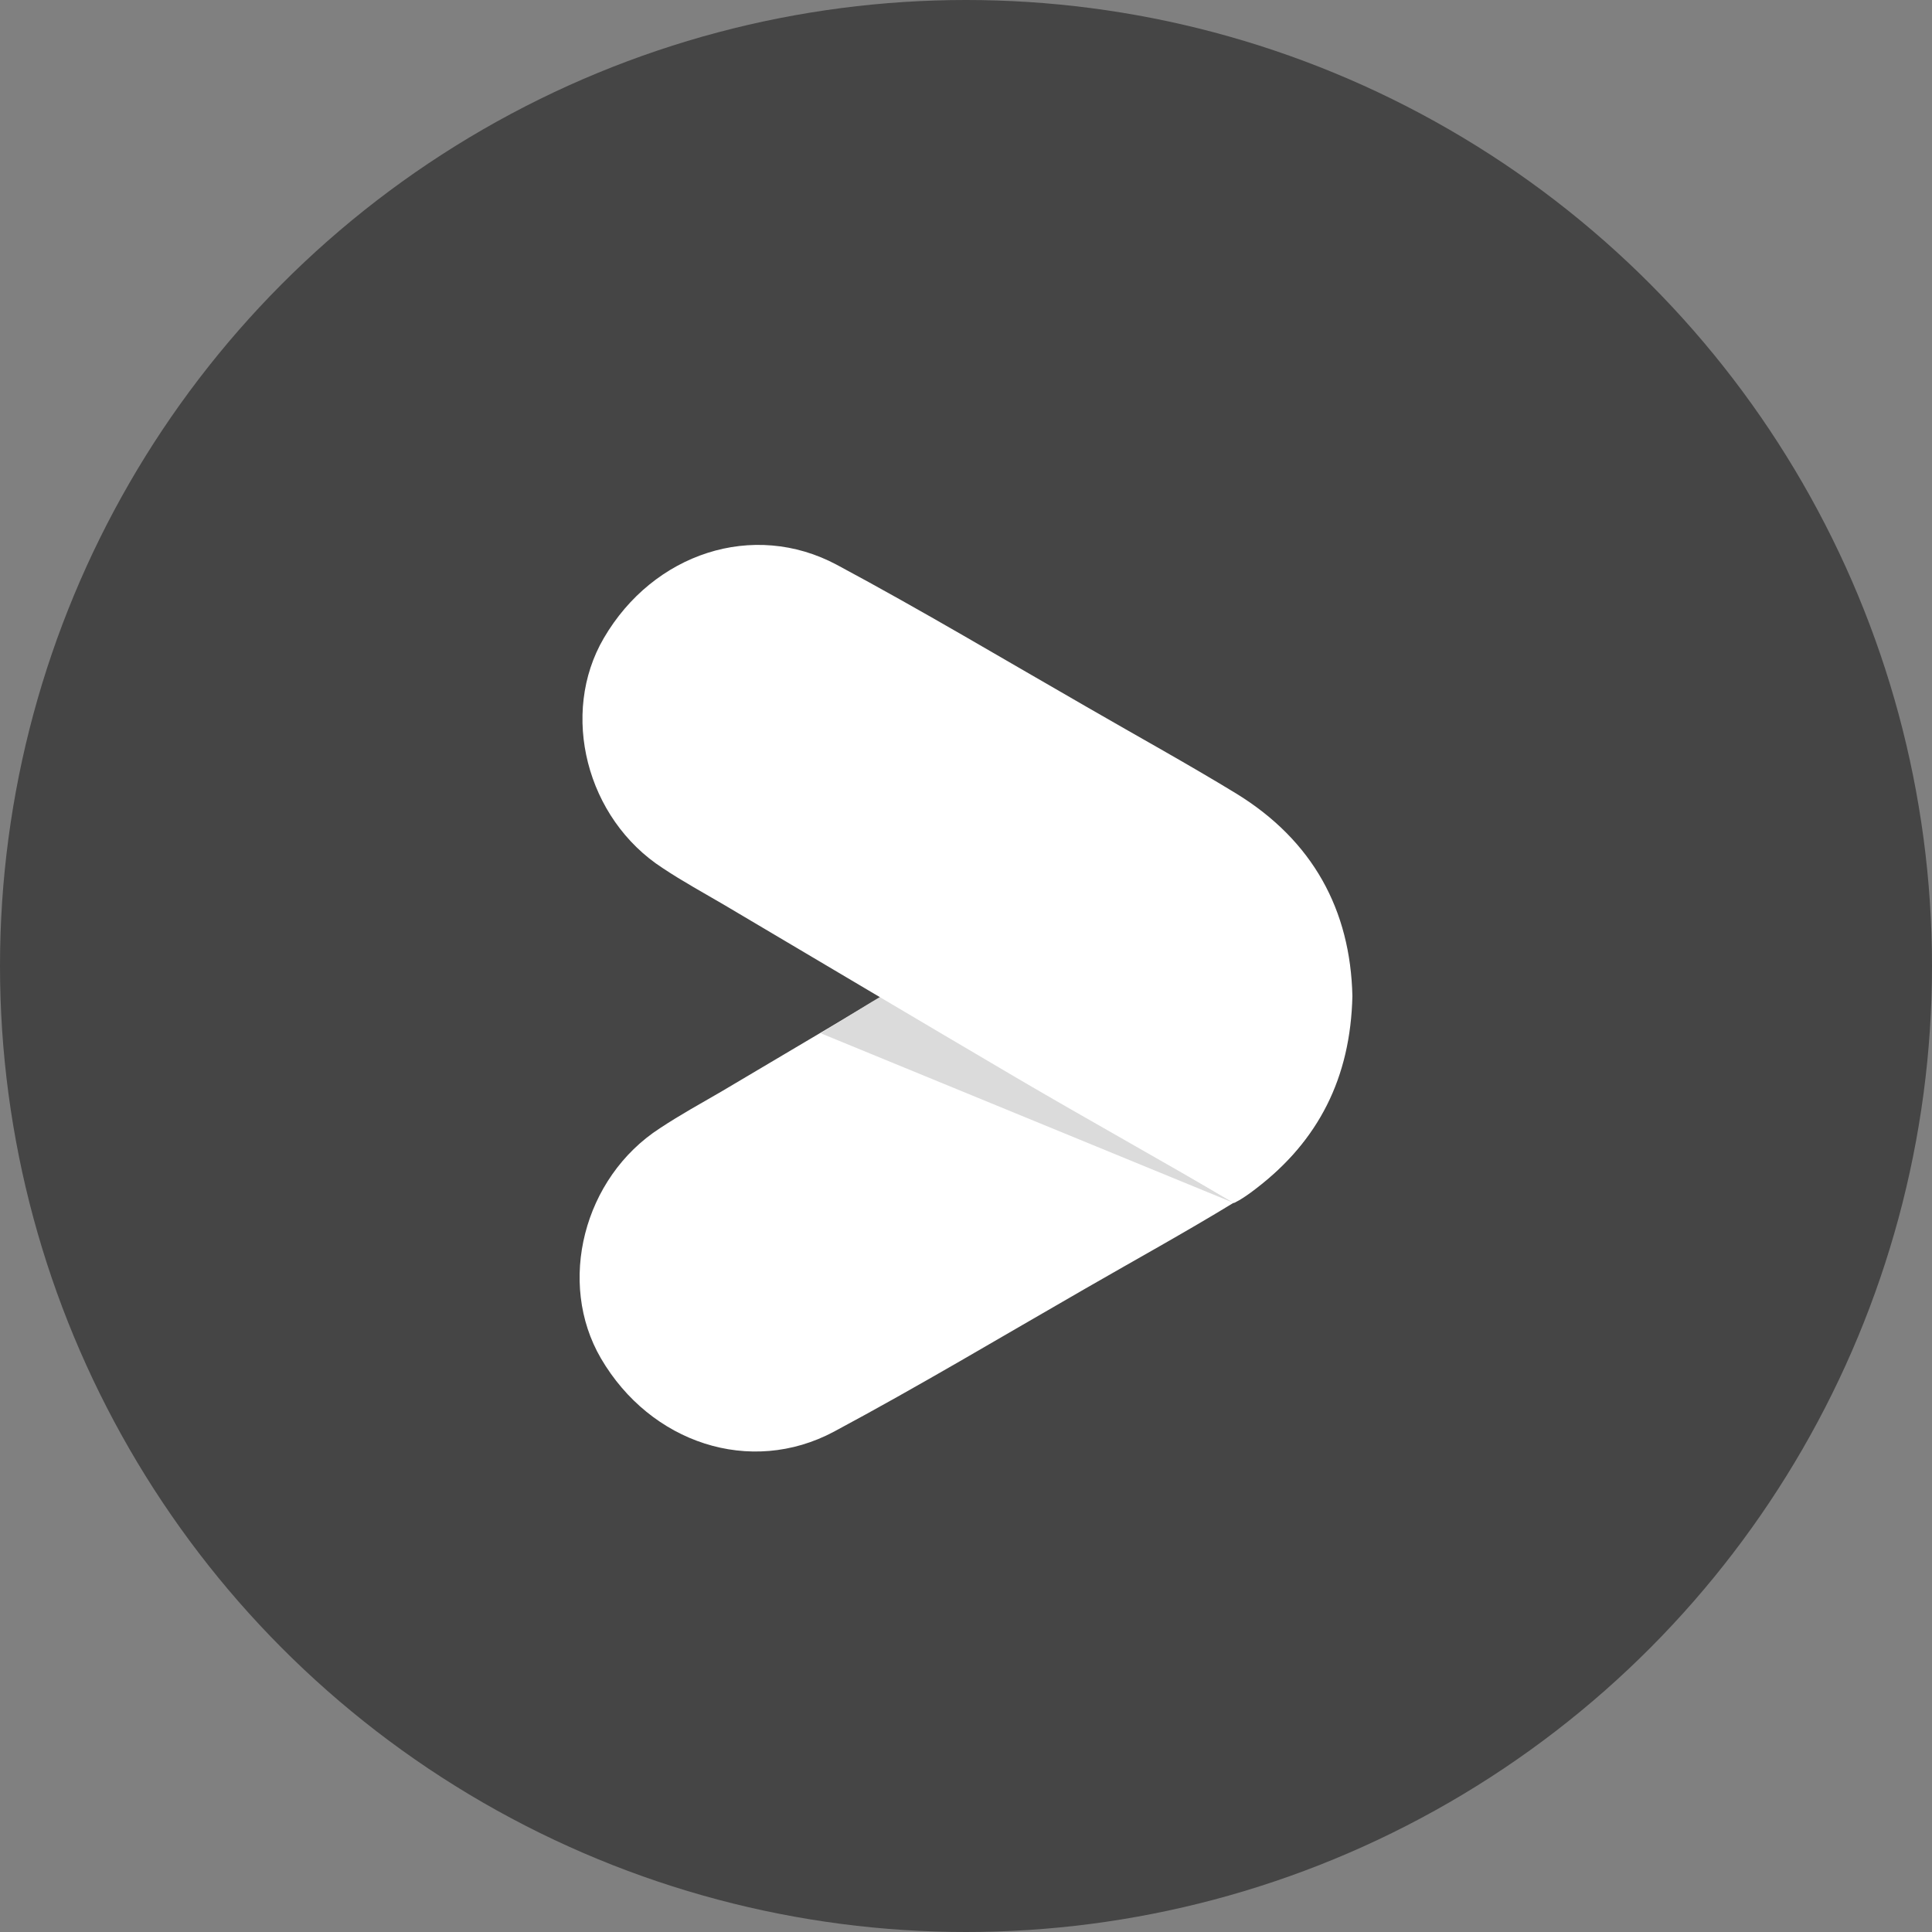 <svg width="20" height="20" viewBox="0 0 20 20" fill="none" xmlns="http://www.w3.org/2000/svg">
<rect x="0" y="0" width="20" height="20" fill="#808080" stroke="none"/>
<circle cx="10" cy="10" r="10" fill="#454545"/>
<path d="M13.97 10.36C13.951 9.513 13.621 8.863 12.971 8.366C12.818 8.248 12.69 8.238 12.528 8.337C11.858 8.731 11.179 9.11 10.505 9.503C9.49 10.099 8.481 10.7 7.467 11.3C7.255 11.423 7.039 11.542 6.832 11.679C6.039 12.191 5.764 13.279 6.221 14.062C6.733 14.938 7.767 15.283 8.634 14.82C9.515 14.348 10.371 13.836 11.238 13.338C11.75 13.043 12.267 12.758 12.769 12.452C13.562 11.975 13.956 11.256 13.97 10.36Z" fill="white"/>
<path d="M9.135 10.307C9.101 10.321 8.495 10.696 8.495 10.696L12.773 12.453L9.135 10.307Z" fill="#DBDBDB"/>
<path d="M14 10.312C13.98 11.159 13.65 11.808 13 12.306C12.848 12.424 12.774 12.453 12.774 12.453C12.104 12.059 11.203 11.557 10.534 11.164C9.52 10.568 8.51 9.967 7.496 9.367C7.285 9.243 7.068 9.125 6.861 8.987C6.069 8.475 5.793 7.387 6.251 6.605C6.763 5.728 7.797 5.384 8.663 5.847C9.544 6.319 10.401 6.831 11.267 7.328C11.779 7.624 12.296 7.909 12.798 8.215C13.591 8.702 13.98 9.421 14 10.312Z" fill="white"/>
</svg>
